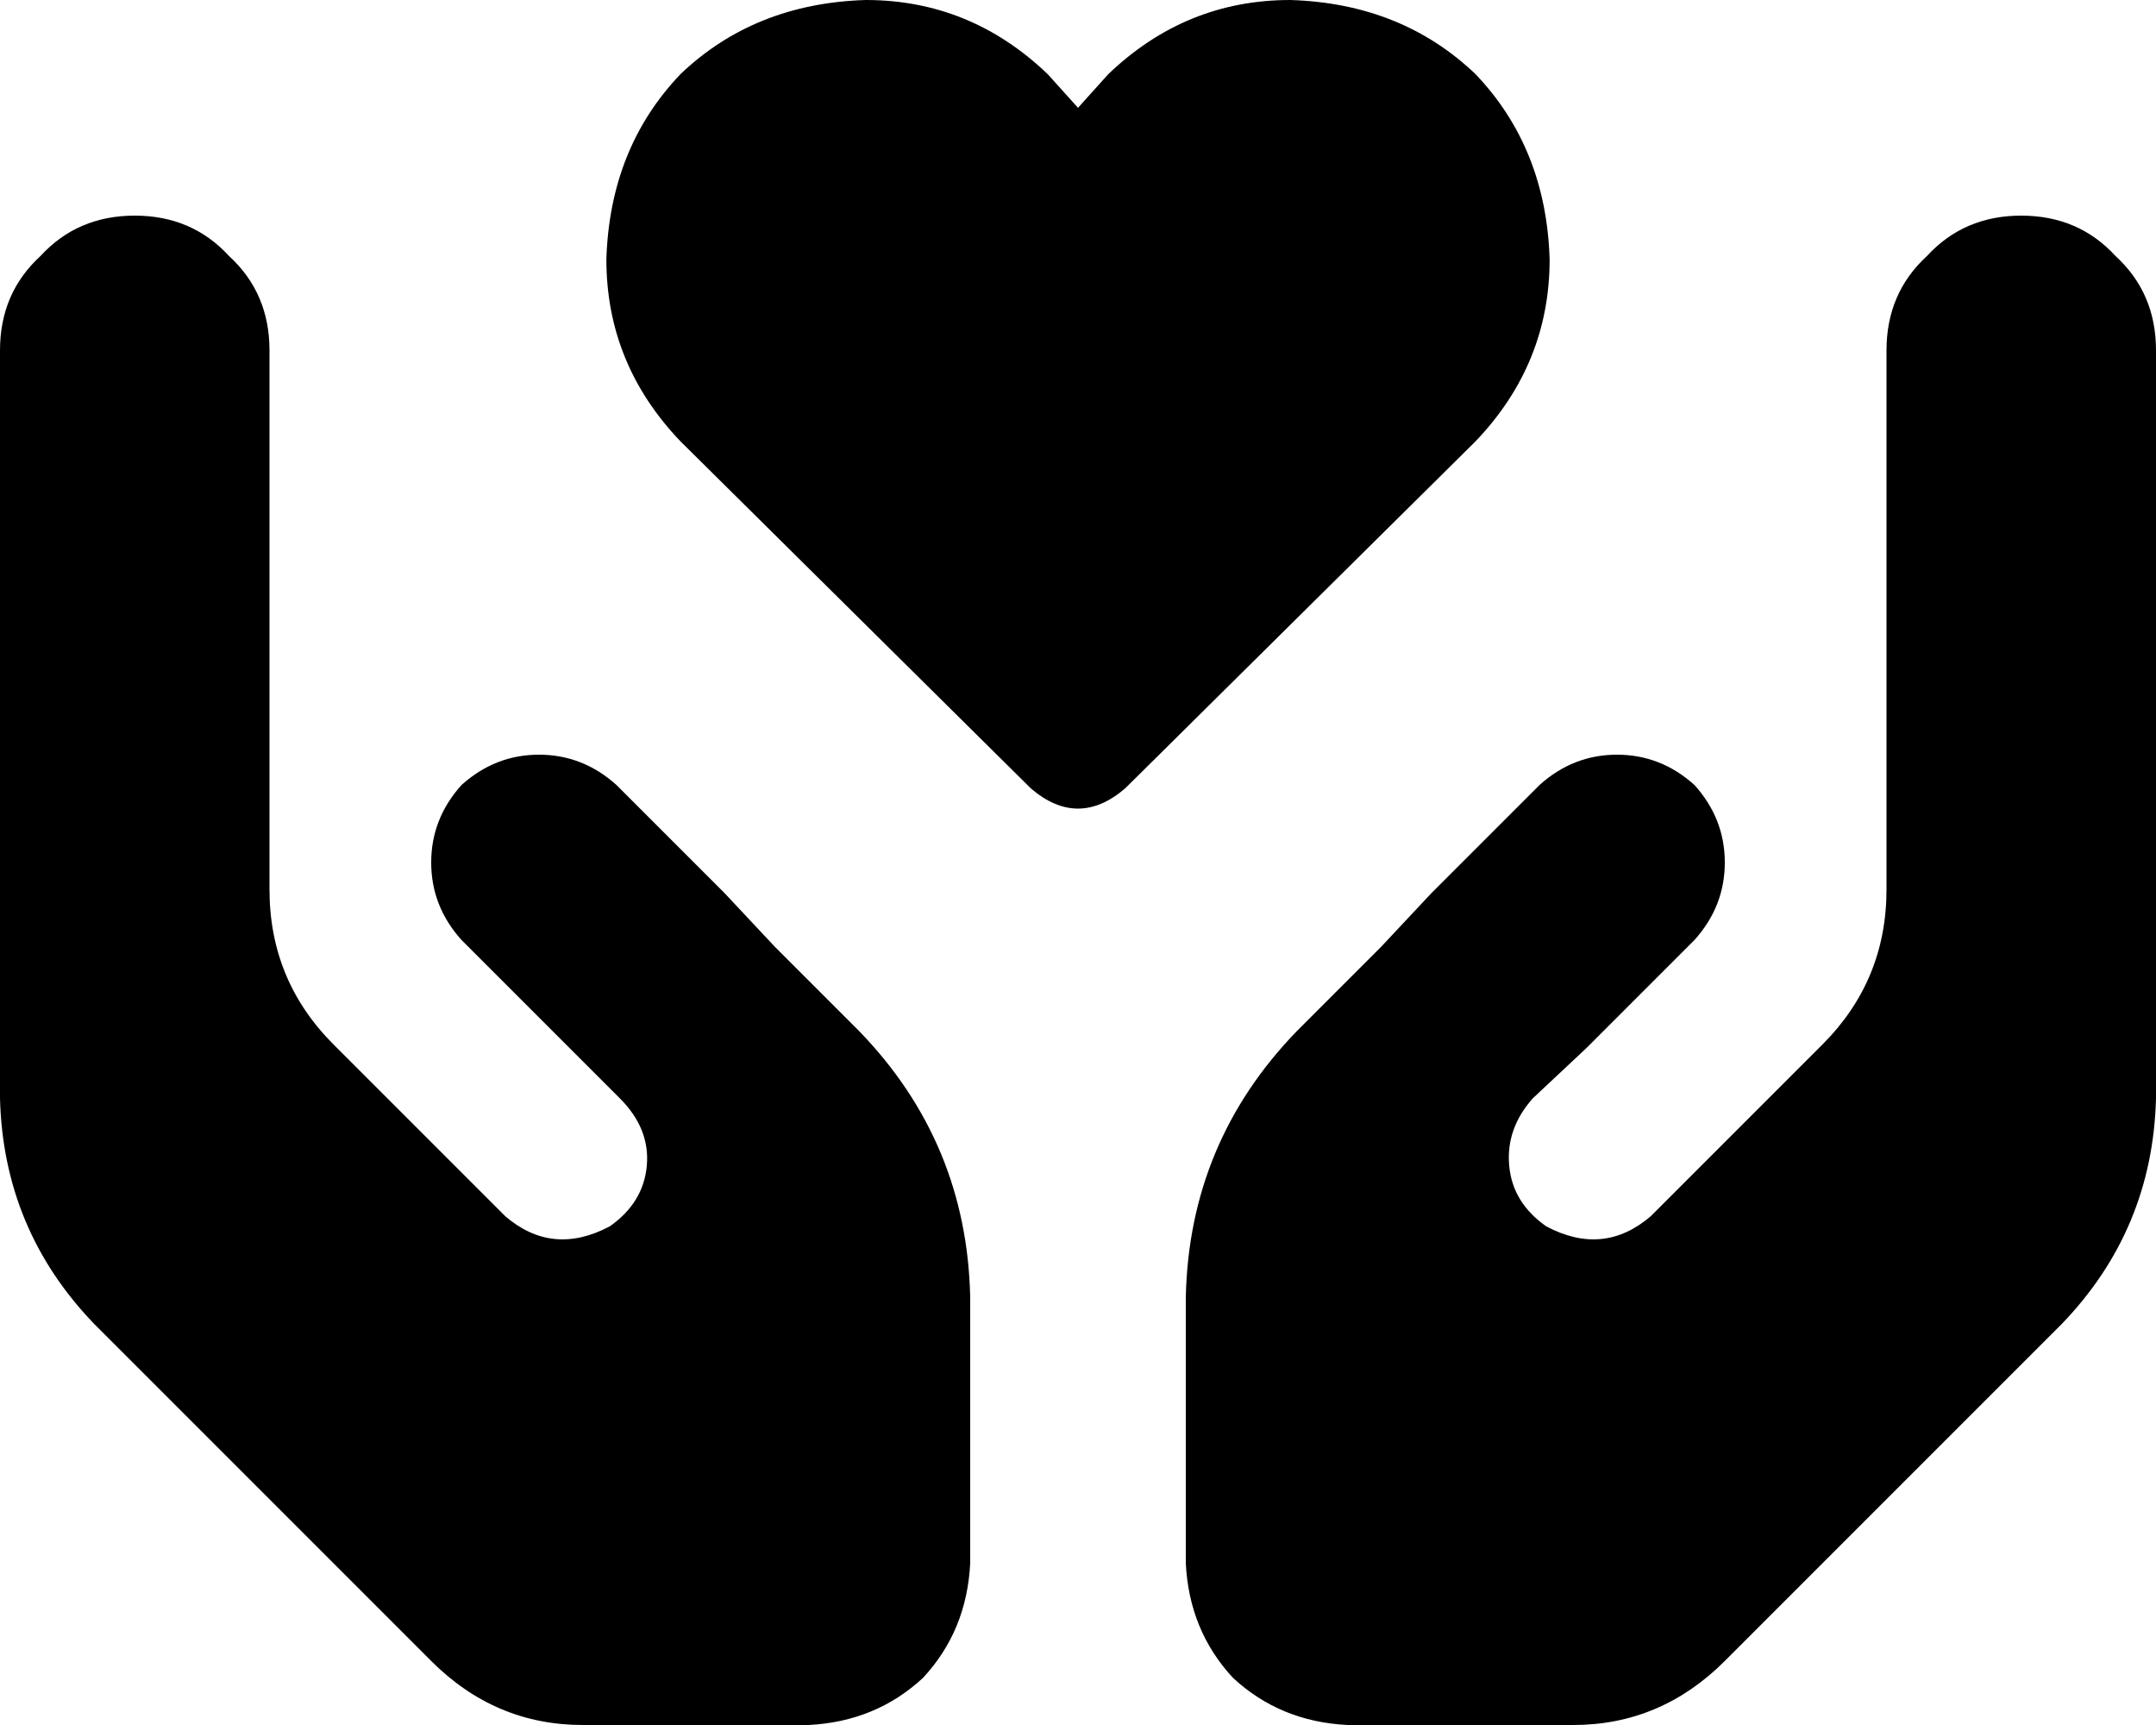 <svg xmlns="http://www.w3.org/2000/svg" viewBox="0 0 640 512">
    <path d="M 180 77 Q 181 44 202 22 L 202 22 Q 224 1 257 0 Q 288 0 311 22 L 320 32 L 329 22 Q 352 0 383 0 Q 416 1 438 22 Q 459 44 460 77 Q 460 108 438 131 L 334 234 Q 320 246 306 234 L 202 131 Q 180 108 180 77 L 180 77 Z M 40 64 Q 57 64 68 76 L 68 76 Q 80 87 80 104 L 80 144 L 80 224 L 80 264 Q 80 291 99 310 L 150 361 Q 164 373 181 364 Q 191 357 192 346 Q 193 335 184 326 L 169 311 L 137 279 Q 128 269 128 256 Q 128 243 137 233 Q 147 224 160 224 Q 173 224 183 233 L 215 265 L 230 281 L 230 281 L 255 306 Q 287 339 288 385 L 288 464 Q 287 484 274 498 Q 260 511 240 512 L 173 512 Q 147 512 128 493 L 28 393 Q 1 365 0 326 L 0 224 L 0 160 L 0 104 Q 0 87 12 76 Q 23 64 40 64 L 40 64 Z M 600 64 Q 617 64 628 76 L 628 76 Q 640 87 640 104 L 640 160 L 640 224 L 640 326 Q 639 365 612 393 L 512 493 Q 493 512 467 512 L 400 512 Q 380 511 366 498 Q 353 484 352 464 L 352 385 Q 353 339 385 306 L 410 281 L 410 281 L 425 265 L 457 233 Q 467 224 480 224 Q 493 224 503 233 Q 512 243 512 256 Q 512 269 503 279 L 471 311 L 455 326 Q 447 335 448 346 Q 449 357 459 364 Q 476 373 490 361 L 541 310 Q 560 291 560 264 L 560 224 L 560 144 L 560 104 Q 560 87 572 76 Q 583 64 600 64 L 600 64 Z"/>
</svg>
